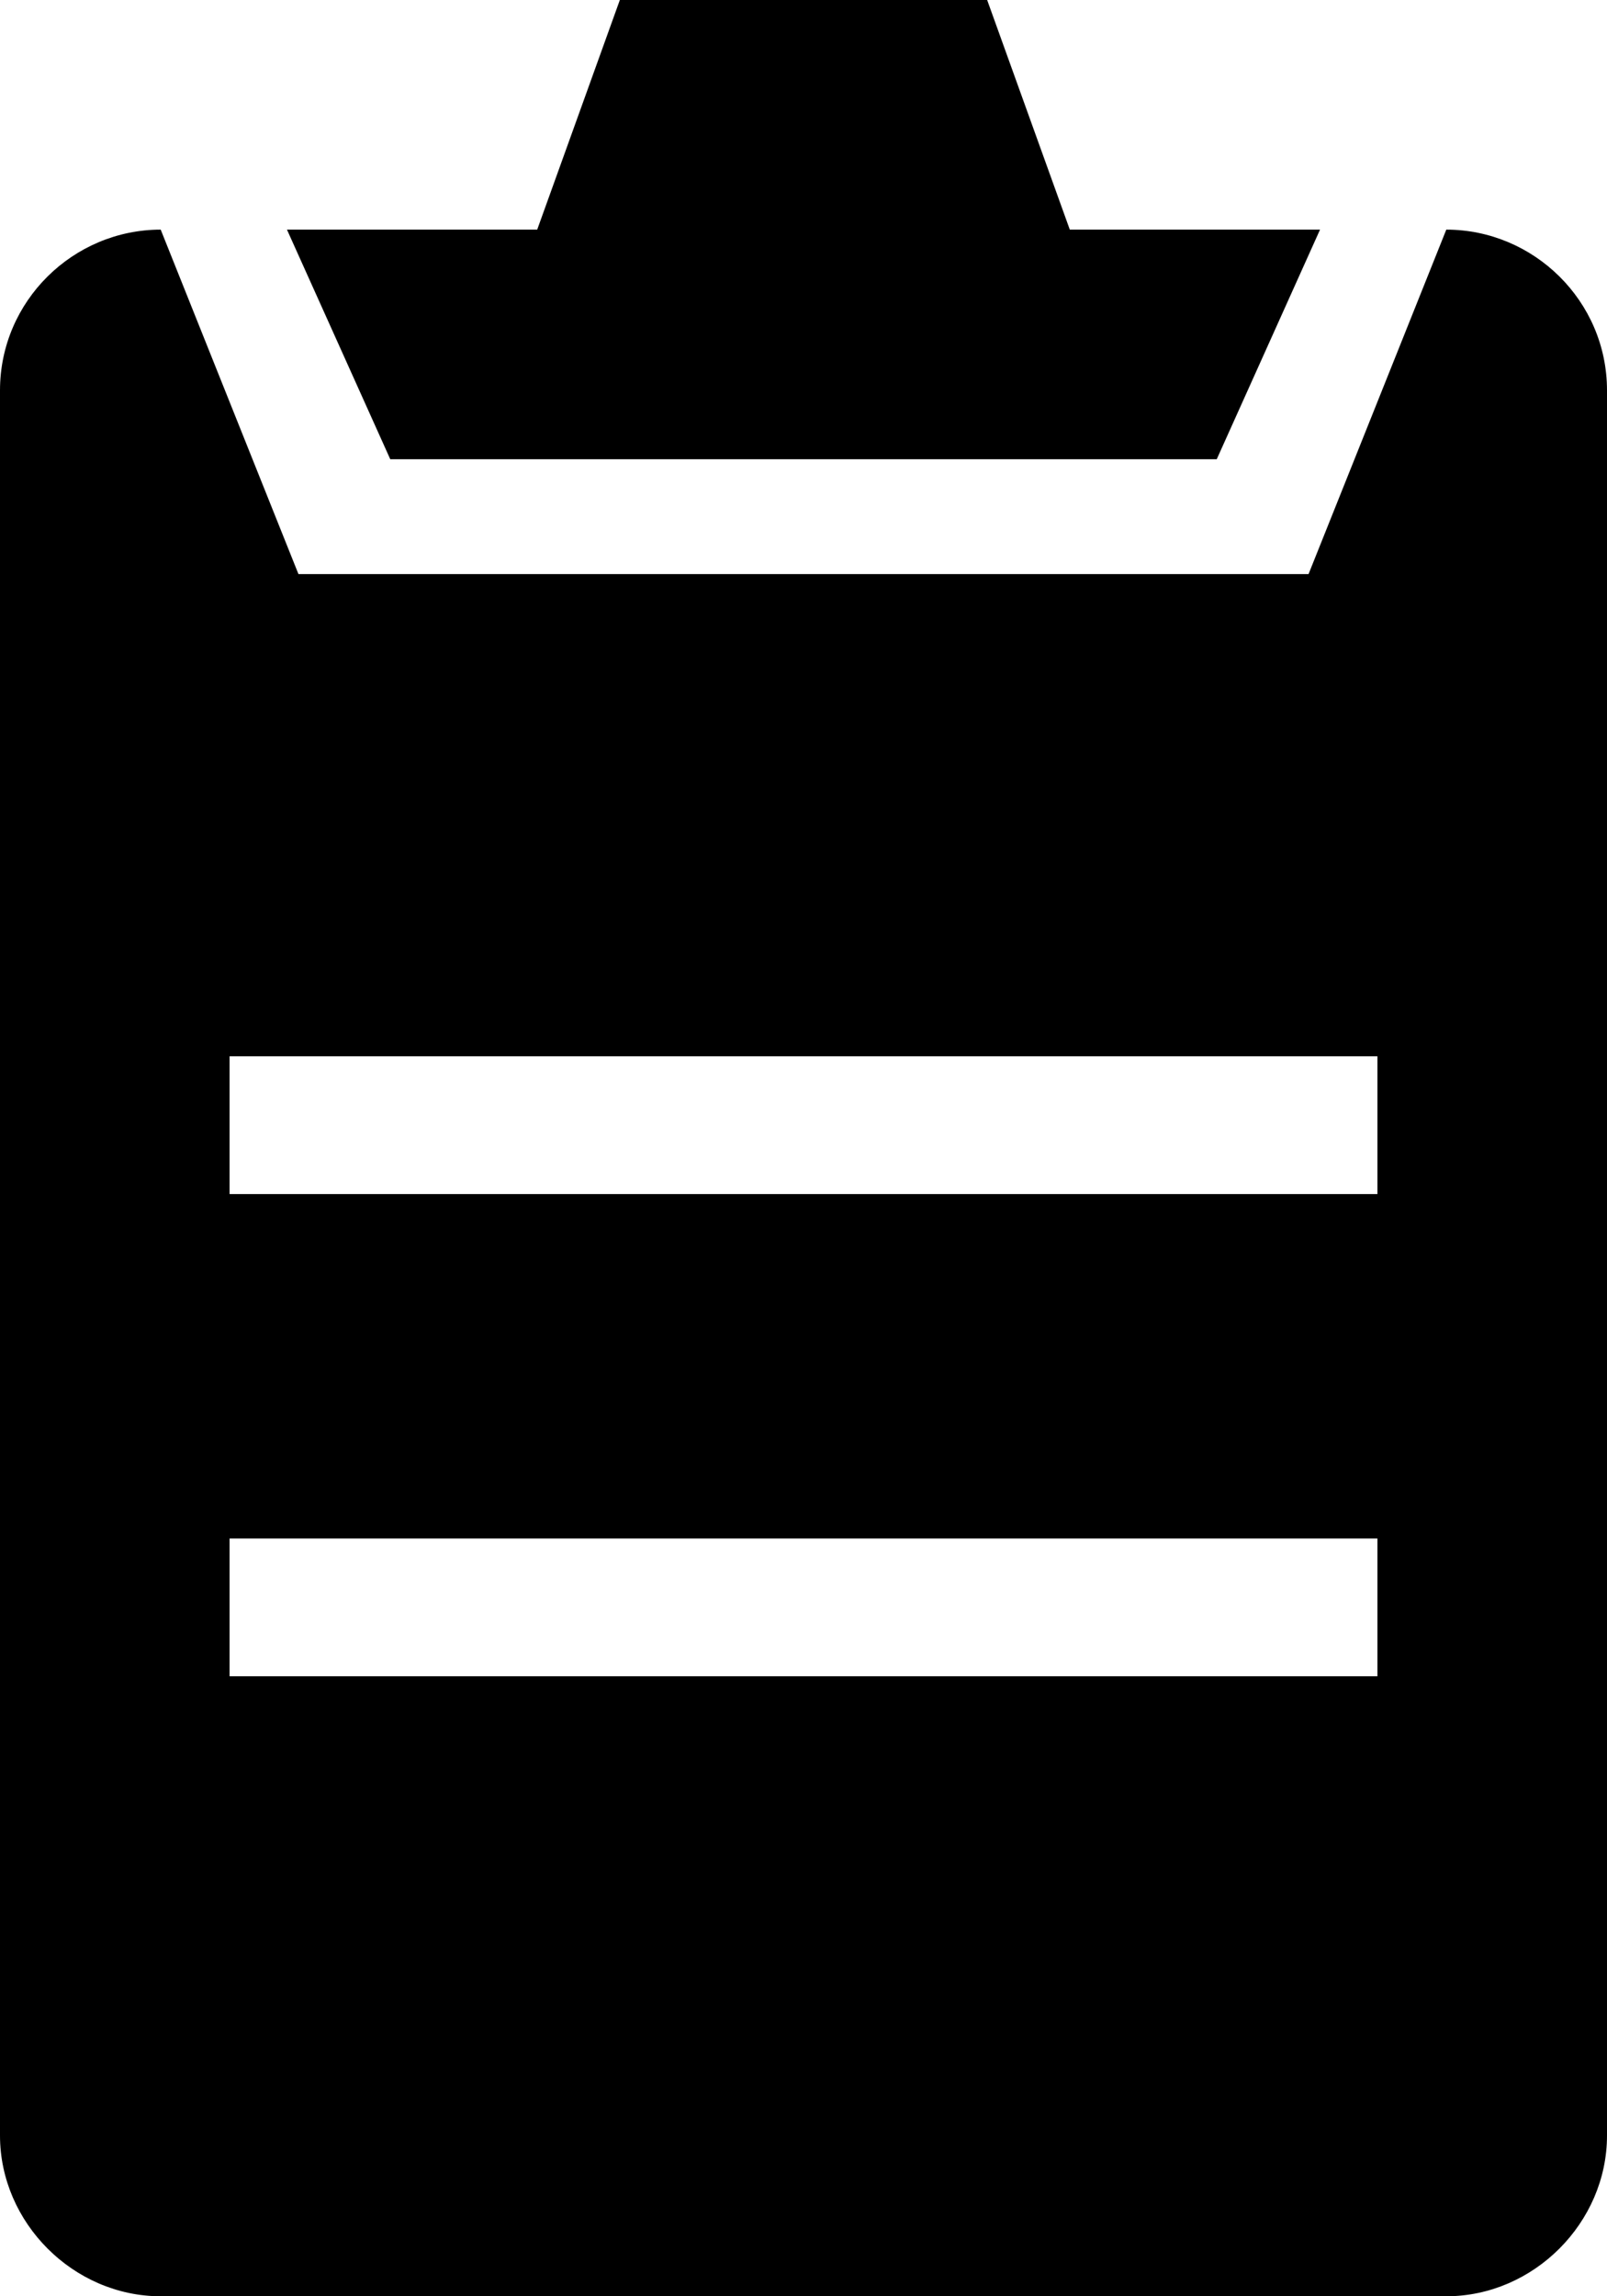 <?xml version="1.0" encoding="utf-8"?>
<!-- Generator: Adobe Illustrator 20.1.0, SVG Export Plug-In . SVG Version: 6.00 Build 0)  -->
<svg version="1.1" id="Layer_1" xmlns="http://www.w3.org/2000/svg" xmlns:xlink="http://www.w3.org/1999/xlink" x="0px" y="0px"
	 viewBox="0 0 70 100" style="enable-background:new 0 0 70 100;" xml:space="preserve">
	<g>
		<path d="M-817.5,1029.6h-38.7c-6.8,0-12.6-5.2-12.9-12c-0.3-7.2,5.4-13.2,12.6-13.2h38.6c7.1,0,12.8,5.7,12.8,12.8v0
			C-805.1,1024.1-810.7,1029.6-817.5,1029.6z"/>
	</g>
	<g>
		<path d="M-1381.4,751.3c-5.5,0-10,4.5-10,10c0,5.5,4.5,10,10,10c5.5,0,10-4.5,10-10
			C-1371.4,755.8-1375.9,751.3-1381.4,751.3z M-1380.2,762.5v4.8h-2.4v-4.8h-4.8v-2.4h4.8l0-4.8l2.4,0v4.8l4.8,0l0,2.4H-1380.2z"/>
	</g>
	<g>
		<path d="M-329.4,1508.3c-5.5,0-10,4.5-10,10c0,5.5,4.5,10,10,10c5.5,0,10-4.5,10-10
			C-319.4,1512.8-323.9,1508.3-329.4,1508.3z M-328.2,1519.5v4.8h-2.4v-4.8h-4.8v-2.4h4.8l0-4.8l2.4,0v4.8l4.8,0l0,2.4H-328.2z"/>
	</g>
	<g>
		<line x1="1493.9" y1="-1358.2" x2="1477.9" y2="-1374.2"/>
		<line x1="1493.9" y1="-1374.2" x2="1477.9" y2="-1358.2"/>
	</g>
	<g>
		<path d="M-850.5,989.6h-38.7c-6.8,0-12.6-5.2-12.9-12c-0.3-7.2,5.4-13.2,12.6-13.2h38.6c7.1,0,12.8,5.7,12.8,12.8v0
			C-838.1,984.1-843.7,989.6-850.5,989.6z"/>
	</g>
	<g>
		<path d="M-1414.4,711.3c-5.5,0-10,4.5-10,10c0,5.5,4.5,10,10,10c5.5,0,10-4.5,10-10
			C-1404.4,715.8-1408.9,711.3-1414.4,711.3z M-1413.2,722.5v4.8h-2.4v-4.8h-4.8v-2.4h4.8l0-4.8l2.4,0v4.8l4.8,0l0,2.4H-1413.2z"/>
	</g>
	<g>
		<path d="M-362.4,1468.3c-5.5,0-10,4.5-10,10c0,5.5,4.5,10,10,10c5.5,0,10-4.5,10-10
			C-352.4,1472.8-356.9,1468.3-362.4,1468.3z M-361.2,1479.5v4.8h-2.4v-4.8h-4.8v-2.4h4.8l0-4.8l2.4,0v4.8l4.8,0l0,2.4H-361.2z"/>
	</g>
	<g>
		<line x1="1460.9" y1="-1398.2" x2="1444.9" y2="-1414.2"/>
		<line x1="1460.9" y1="-1414.2" x2="1444.9" y2="-1398.2"/>
	</g>
	<polygon points="53,20 57.5,10 46.6,10 43,0 27,0 23.4,10 12.5,10 17,20 "/>
	<path d="M63,10l-6,15H13L7,10c-3.8,0-7,3.1-7,7v76c0,3.8,3.2,7,7,7h56c3.8,0,7-3.2,7-7V17C70,13.1,66.8,10,63,10z
		 M60,73H10v-6h50V73z M60,52H10v-6h50V52z"/>
</svg>
